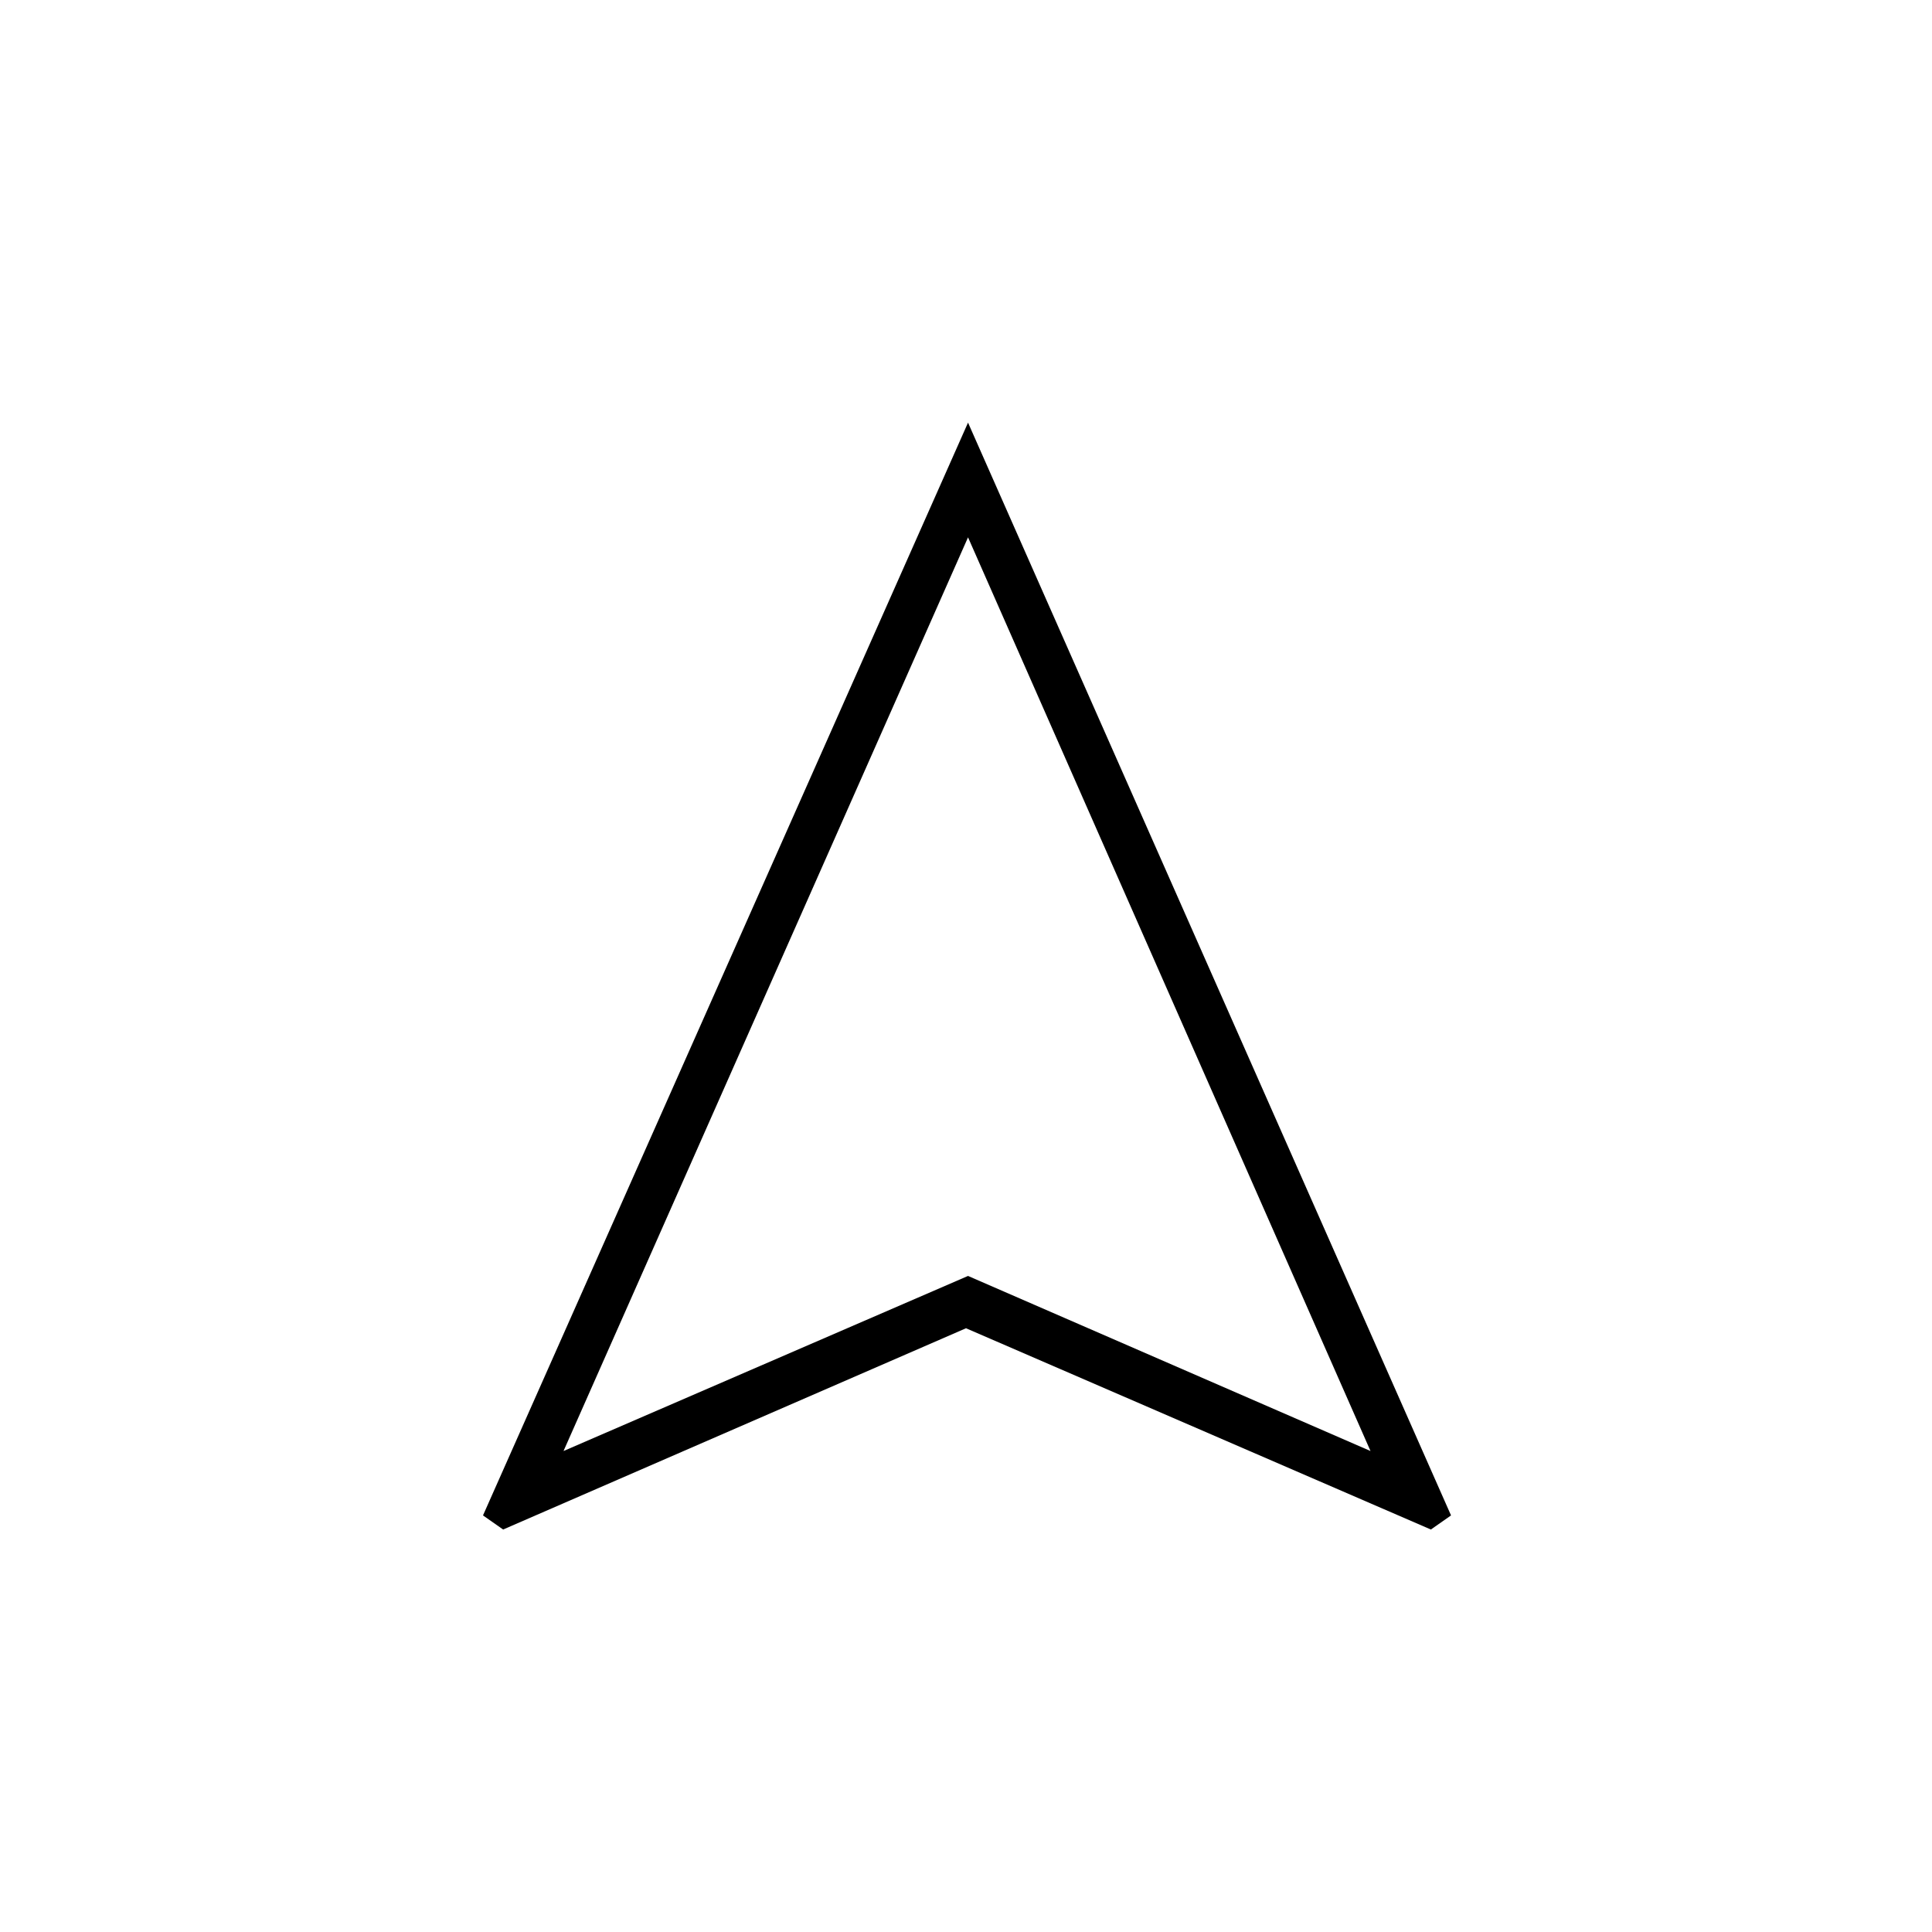 <svg xmlns="http://www.w3.org/2000/svg" height="40" width="40"><path d="M10.417 31.667 10 31.375 20.042 8.75 30.042 31.375 29.625 31.667 20 27.5ZM11.667 30.042 20.042 26.417 28.375 30.042 20.042 11.125ZM20.042 26.417Z"/></svg>